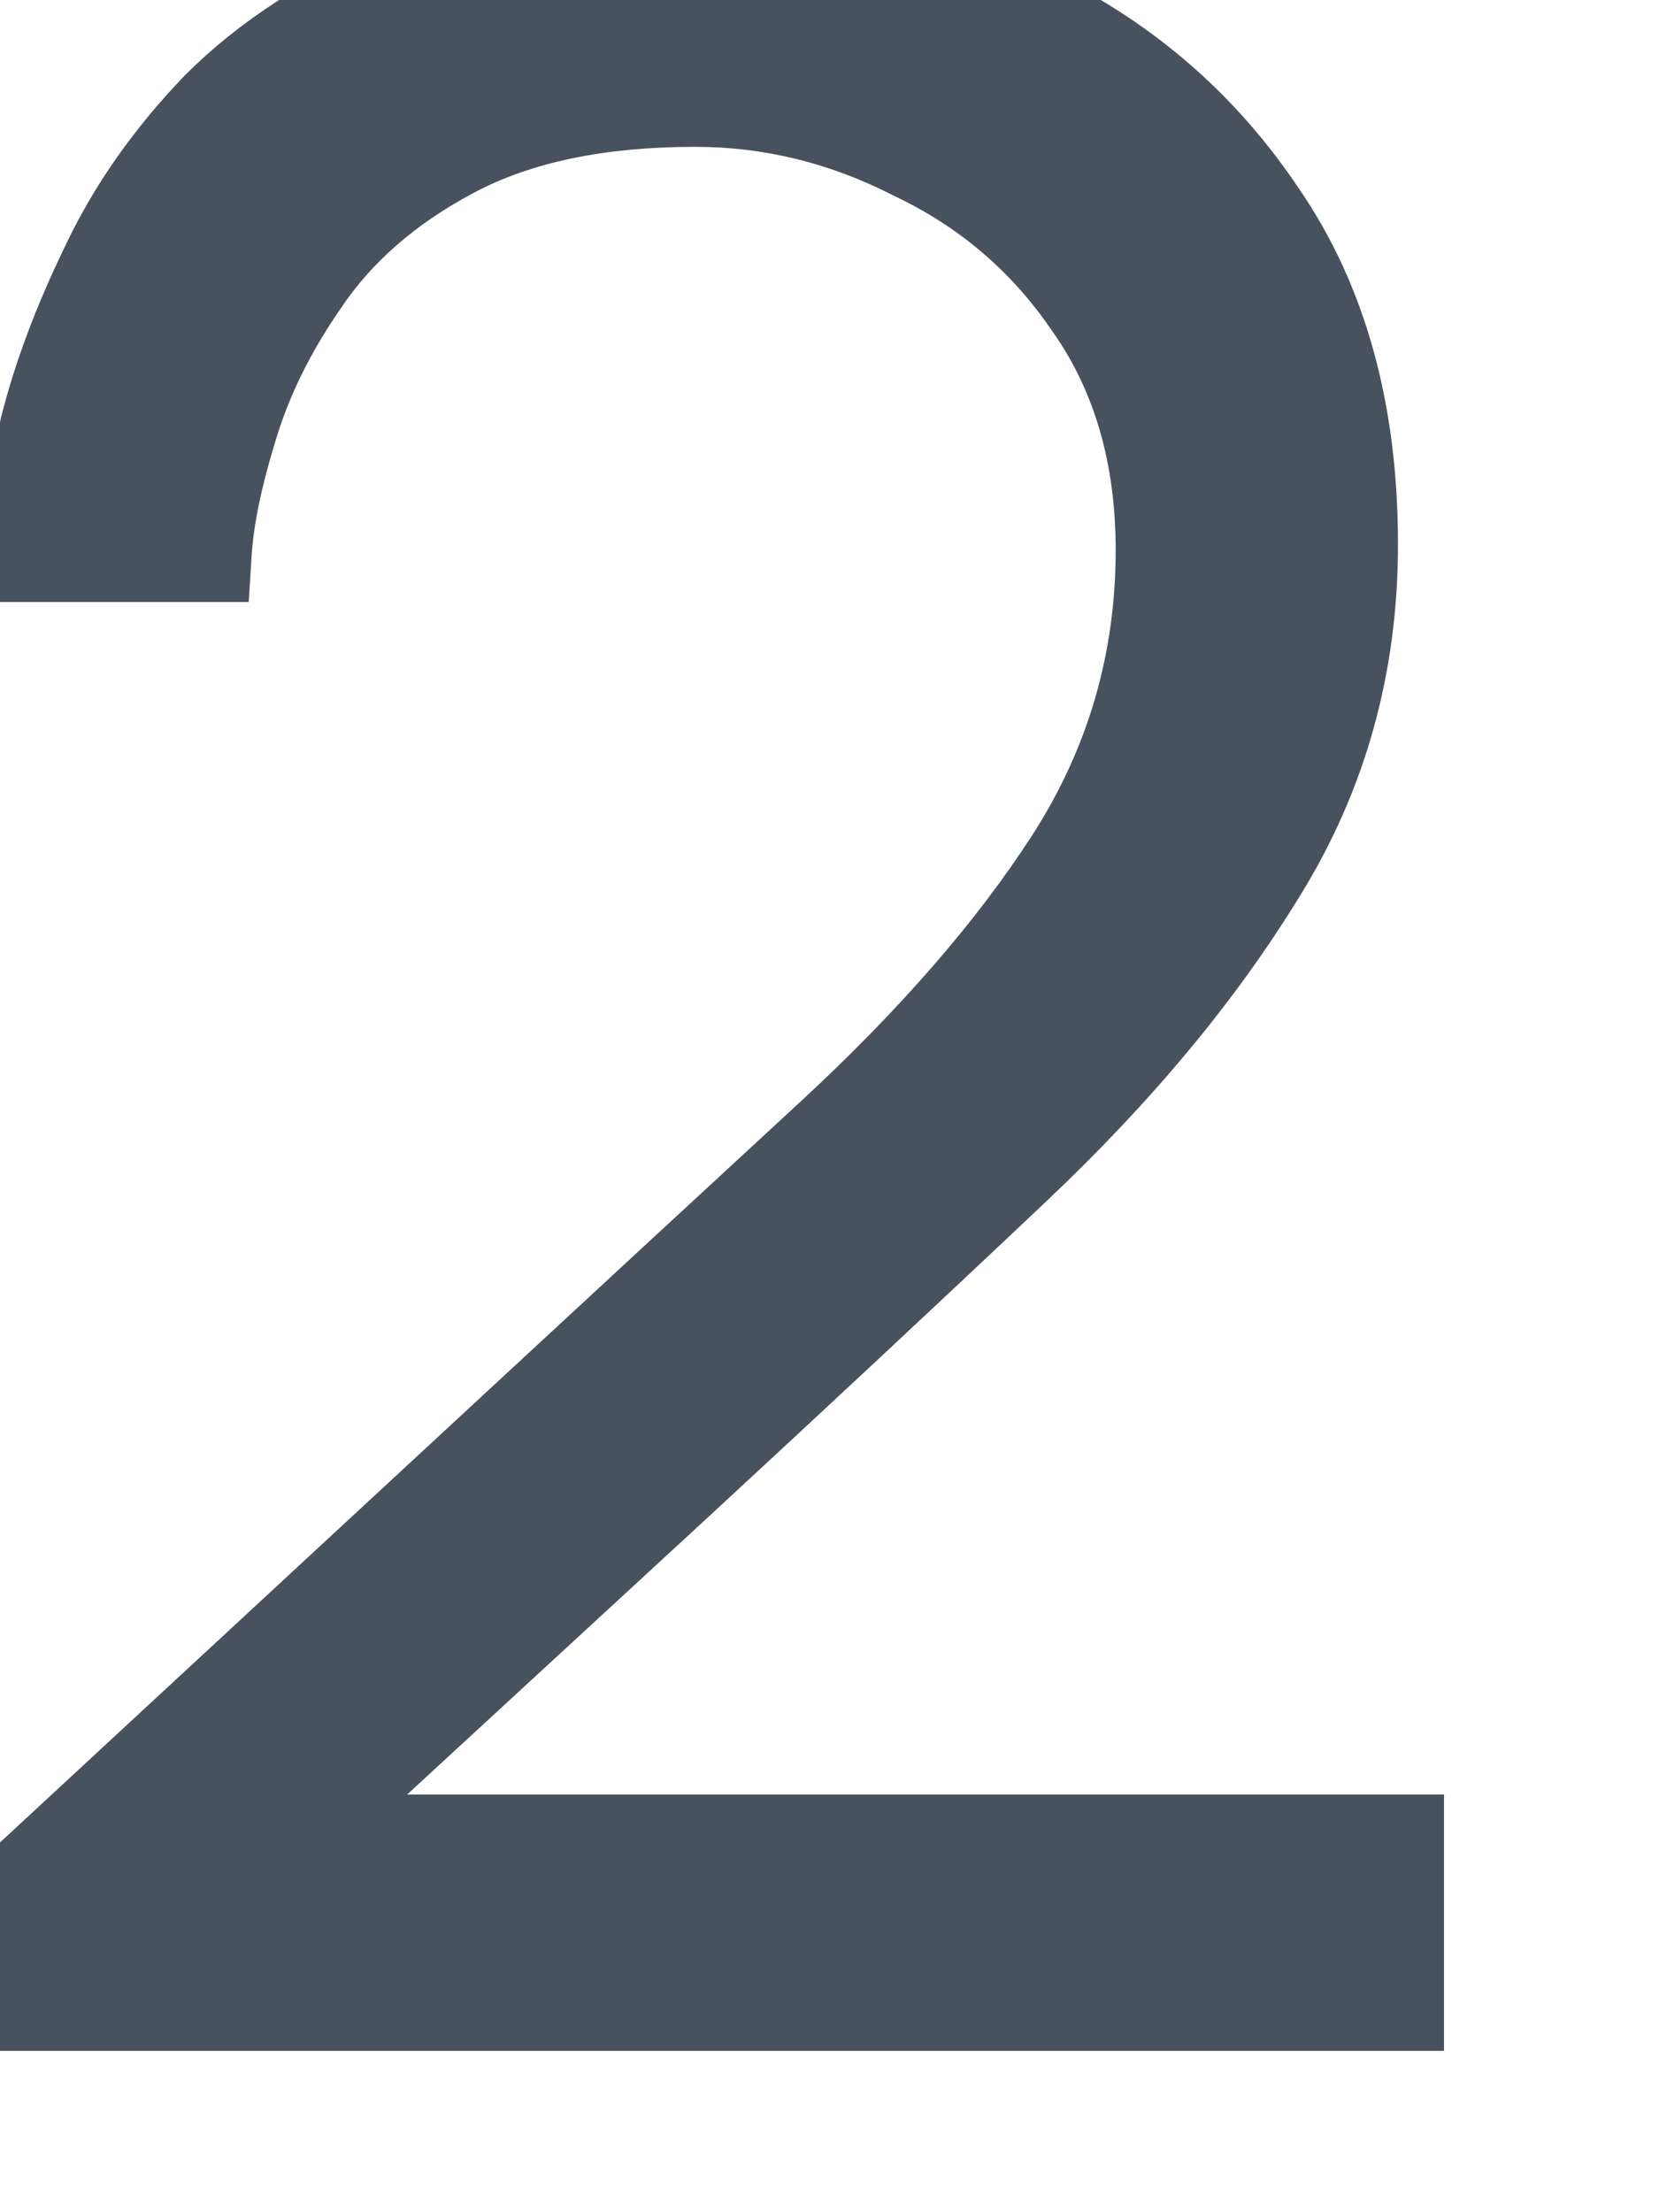 <svg width="12" height="16" viewBox="0 0 12 16" fill="none" xmlns="http://www.w3.org/2000/svg" xmlns:xlink="http://www.w3.org/1999/xlink">
<path d="M-0.076,14.833L-0.076,13.396L3.299,10.271C4.244,9.396 5.07,8.632 5.778,7.979C6.501,7.312 7.063,6.666 7.466,6.041C7.869,5.416 8.07,4.729 8.07,3.979C8.07,3.354 7.917,2.826 7.612,2.396C7.32,1.965 6.938,1.639 6.466,1.416C6.007,1.18 5.528,1.062 5.028,1.062C4.376,1.062 3.841,1.173 3.424,1.396C3.007,1.618 2.688,1.896 2.466,2.229C2.244,2.548 2.084,2.875 1.987,3.208C1.889,3.528 1.834,3.798 1.82,4.021C1.806,4.243 1.799,4.354 1.799,4.354L-0.159,4.354C-0.159,4.354 -0.152,4.229 -0.138,3.979C-0.124,3.729 -0.076,3.41 0.007,3.021C0.105,2.632 0.257,2.222 0.466,1.791C0.674,1.347 0.966,0.93 1.341,0.541C1.73,0.153 2.223,-0.167 2.82,-0.417C3.431,-0.667 4.174,-0.792 5.049,-0.792C5.938,-0.792 6.764,-0.604 7.528,-0.229C8.306,0.132 8.931,0.666 9.403,1.375C9.876,2.069 10.112,2.923 10.112,3.937C10.112,4.868 9.876,5.715 9.403,6.479C8.945,7.229 8.334,7.965 7.57,8.687C6.806,9.41 5.973,10.187 5.07,11.021L2.945,12.979L10.445,12.979L10.445,14.833L-0.076,14.833Z" fill="#48525F"/>
</svg>
